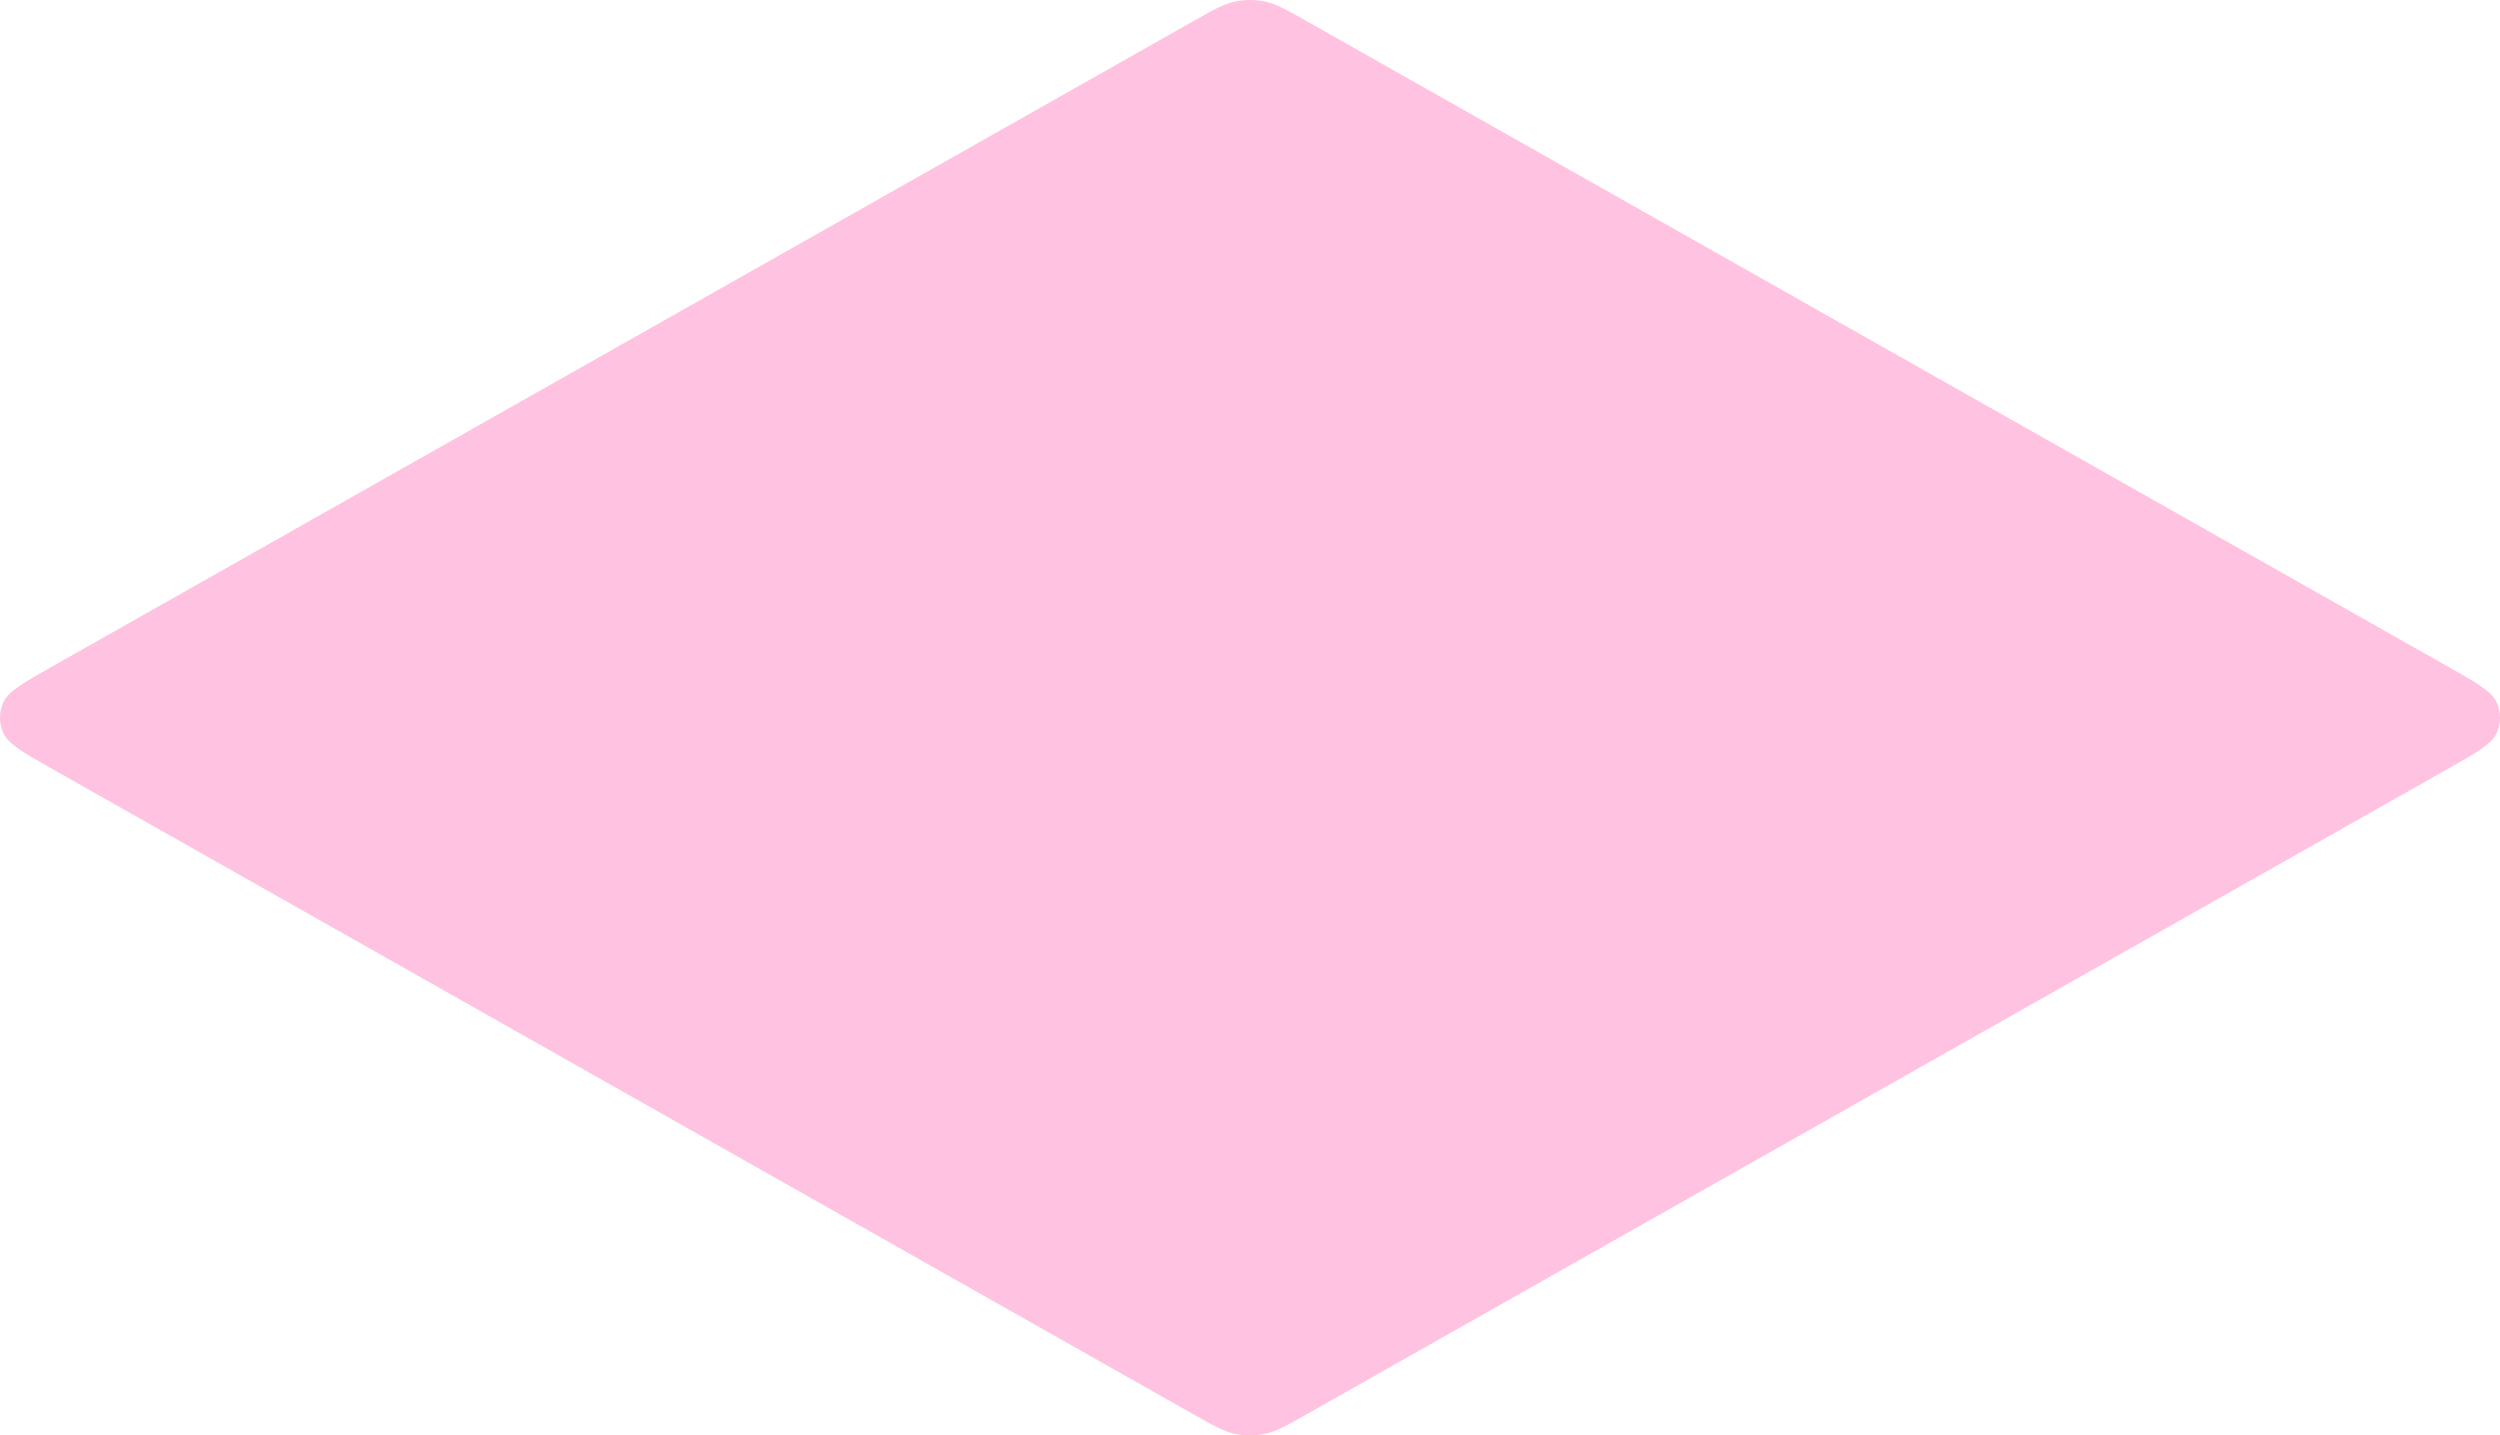 <svg width="209" height="120" viewBox="0 0 209 120" fill="none" xmlns="http://www.w3.org/2000/svg">
<path fill-rule="evenodd" clip-rule="evenodd" d="M4.434 55.68C1.937 57.092 0.688 57.799 0.272 58.727C-0.091 59.536 -0.091 60.464 0.272 61.273C0.688 62.201 1.937 62.908 4.434 64.32L99.676 118.183C101.436 119.178 102.316 119.676 103.248 119.871C104.074 120.043 104.926 120.043 105.751 119.871C106.684 119.676 107.564 119.178 109.324 118.183L204.566 64.32C207.063 62.908 208.312 62.201 208.728 61.273C209.091 60.464 209.091 59.536 208.728 58.727C208.312 57.799 207.063 57.092 204.566 55.68L109.324 1.817C107.564 0.822 106.684 0.324 105.751 0.129C104.926 -0.043 104.074 -0.043 103.248 0.129C102.316 0.324 101.436 0.822 99.676 1.817L4.434 55.68Z" fill="#FFC2E1"/>
</svg>
